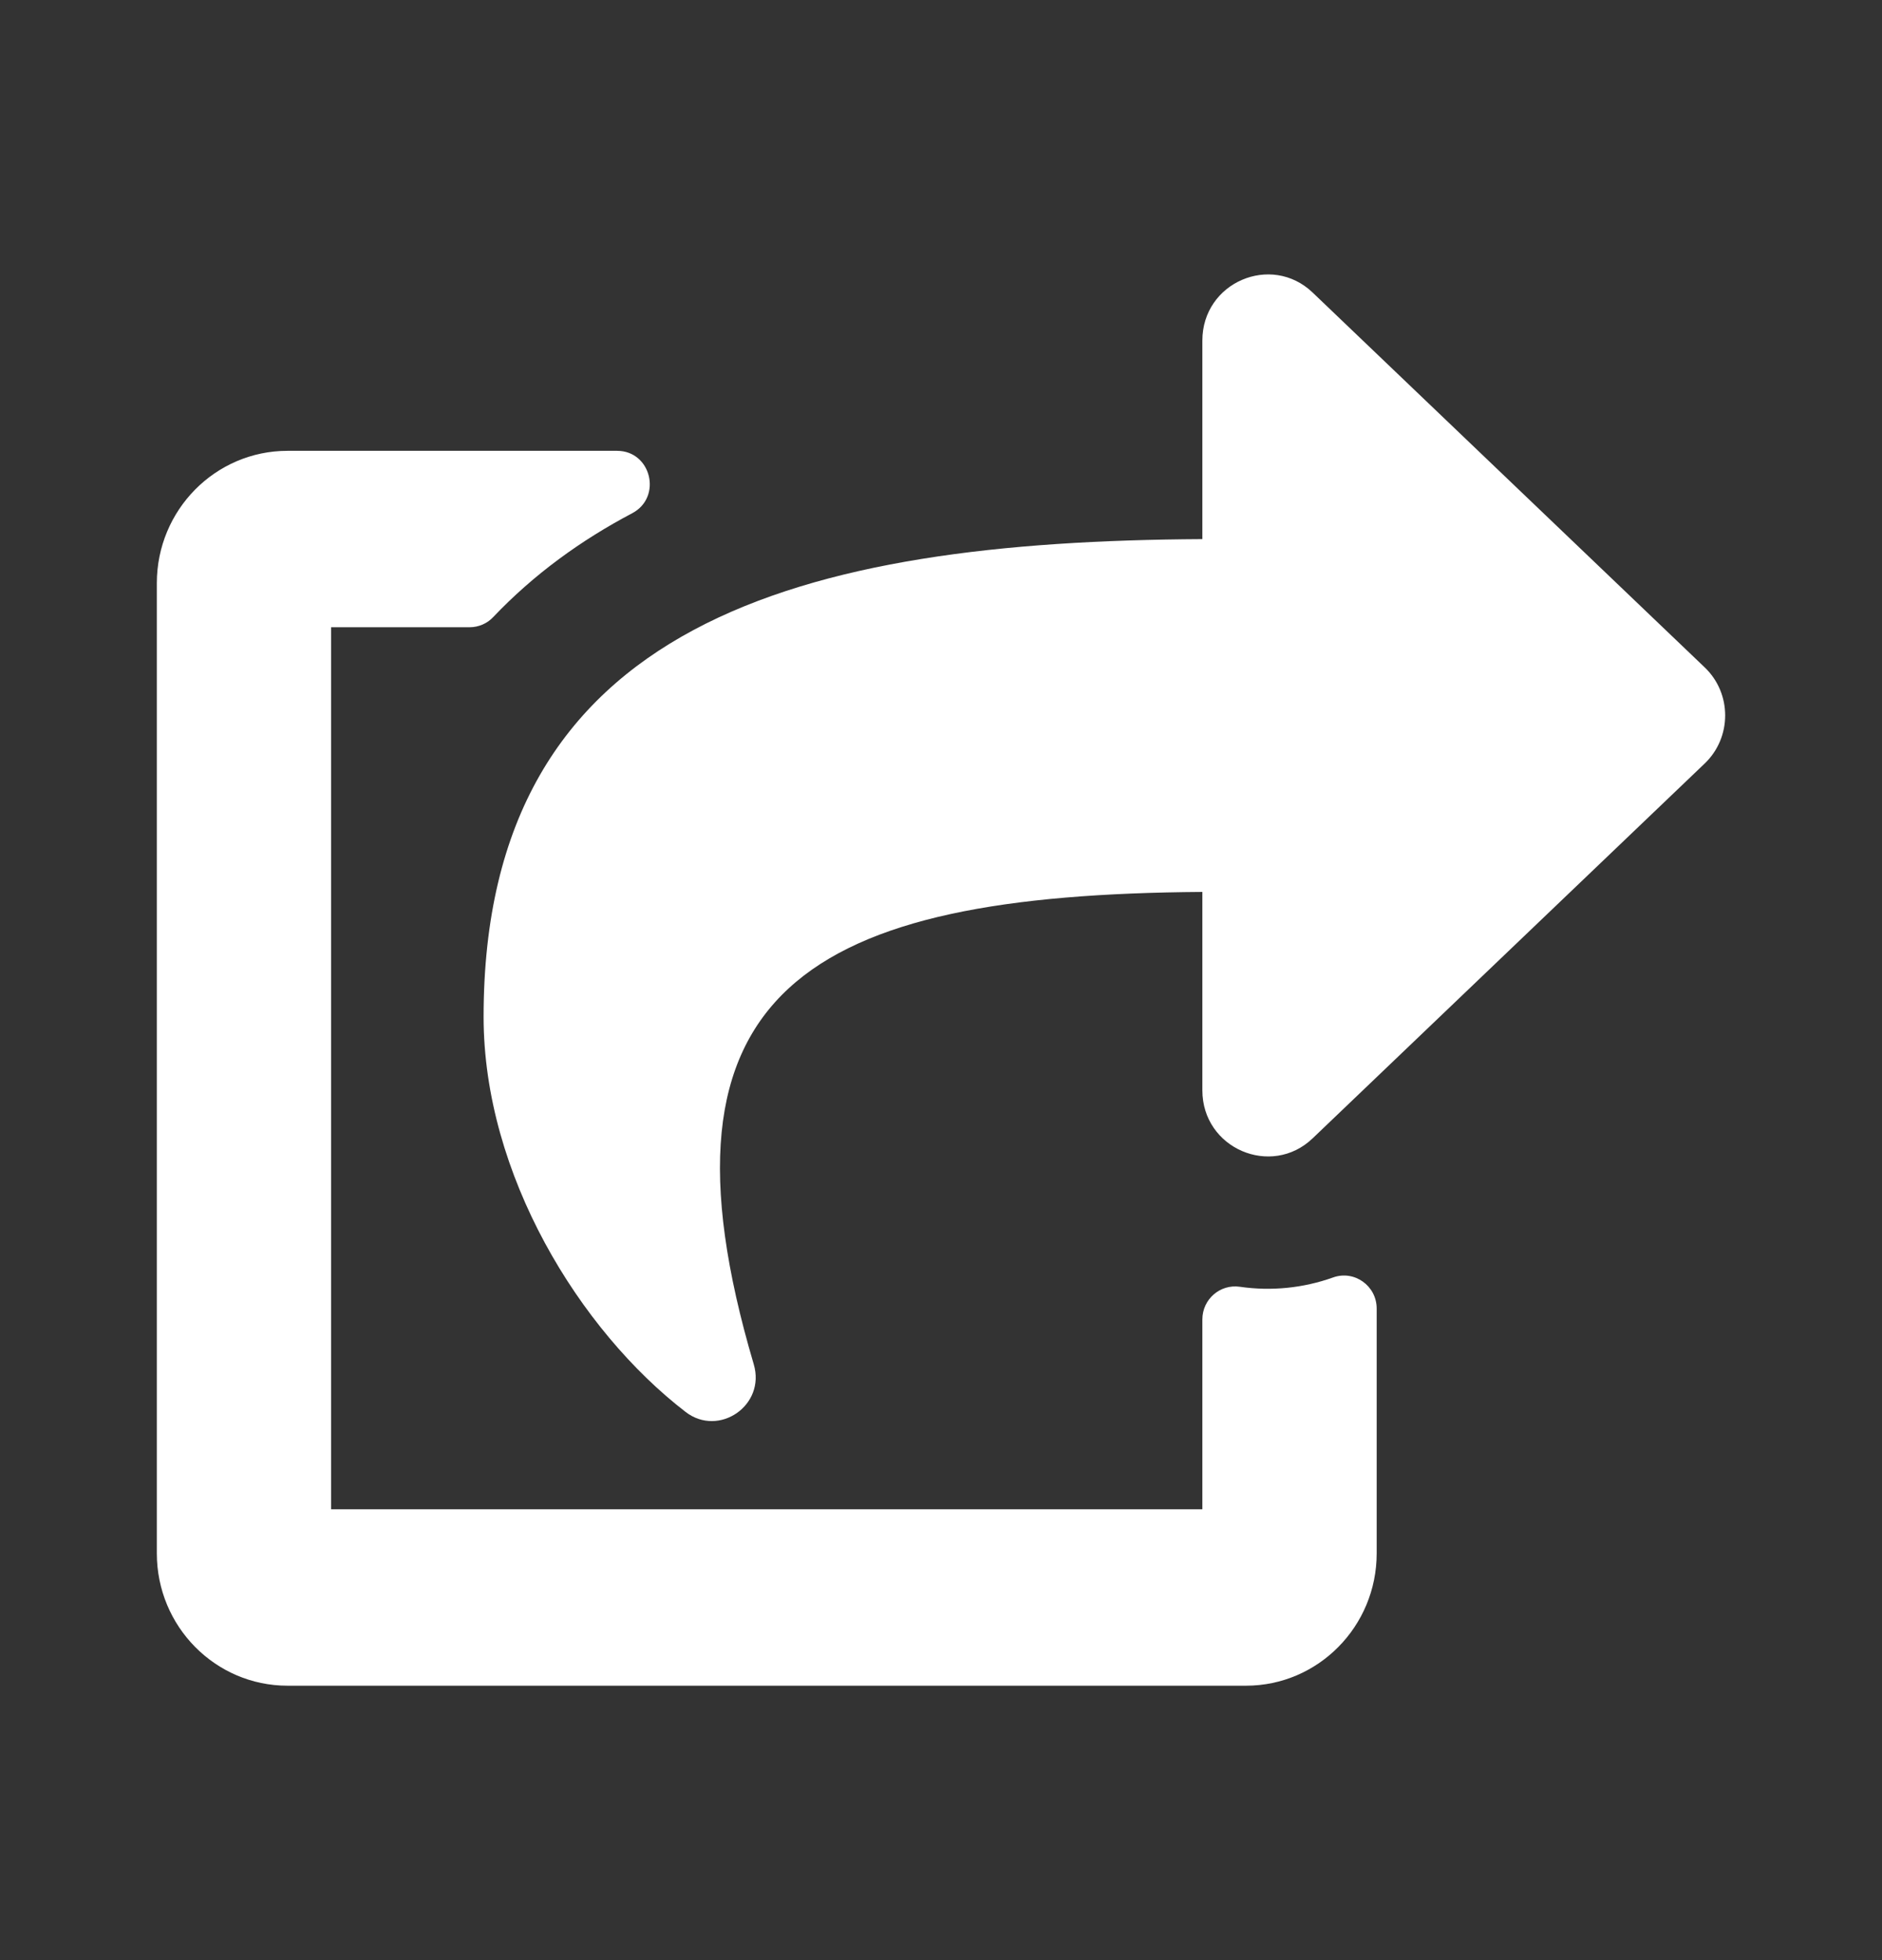 <svg width="24" height="25" viewBox="0 0 24 25" fill="none" xmlns="http://www.w3.org/2000/svg">
<rect x="0" y="0" width="24" height="25" fill="#333333" stroke="none"/>
<path d="M21.739 9.738L16.739 14.519C16.212 15.023 15.333 14.649 15.333 13.906V11.376C10.313 11.41 8.196 12.61 9.612 17.4C9.768 17.926 9.166 18.334 8.744 18.009C7.391 16.968 6.167 14.978 6.167 12.969C6.167 7.909 10.25 6.904 15.333 6.876V4.344C15.333 3.6 16.212 3.227 16.739 3.731L21.739 8.512C22.087 8.844 22.087 9.405 21.739 9.738ZM15.333 16.829V19.25H4.222V8H5.99C6.046 8 6.102 7.988 6.153 7.966C6.205 7.944 6.252 7.911 6.29 7.87C6.81 7.323 7.41 6.89 8.062 6.546C8.448 6.342 8.305 5.75 7.869 5.75H3.667C2.746 5.75 2 6.506 2 7.438V19.812C2 20.744 2.746 21.5 3.667 21.5H15.889C16.809 21.5 17.556 20.744 17.556 19.812V16.69C17.556 16.399 17.271 16.196 17 16.293C16.619 16.429 16.212 16.47 15.812 16.412C15.56 16.375 15.333 16.57 15.333 16.829Z" fill="white"/>
</svg>
